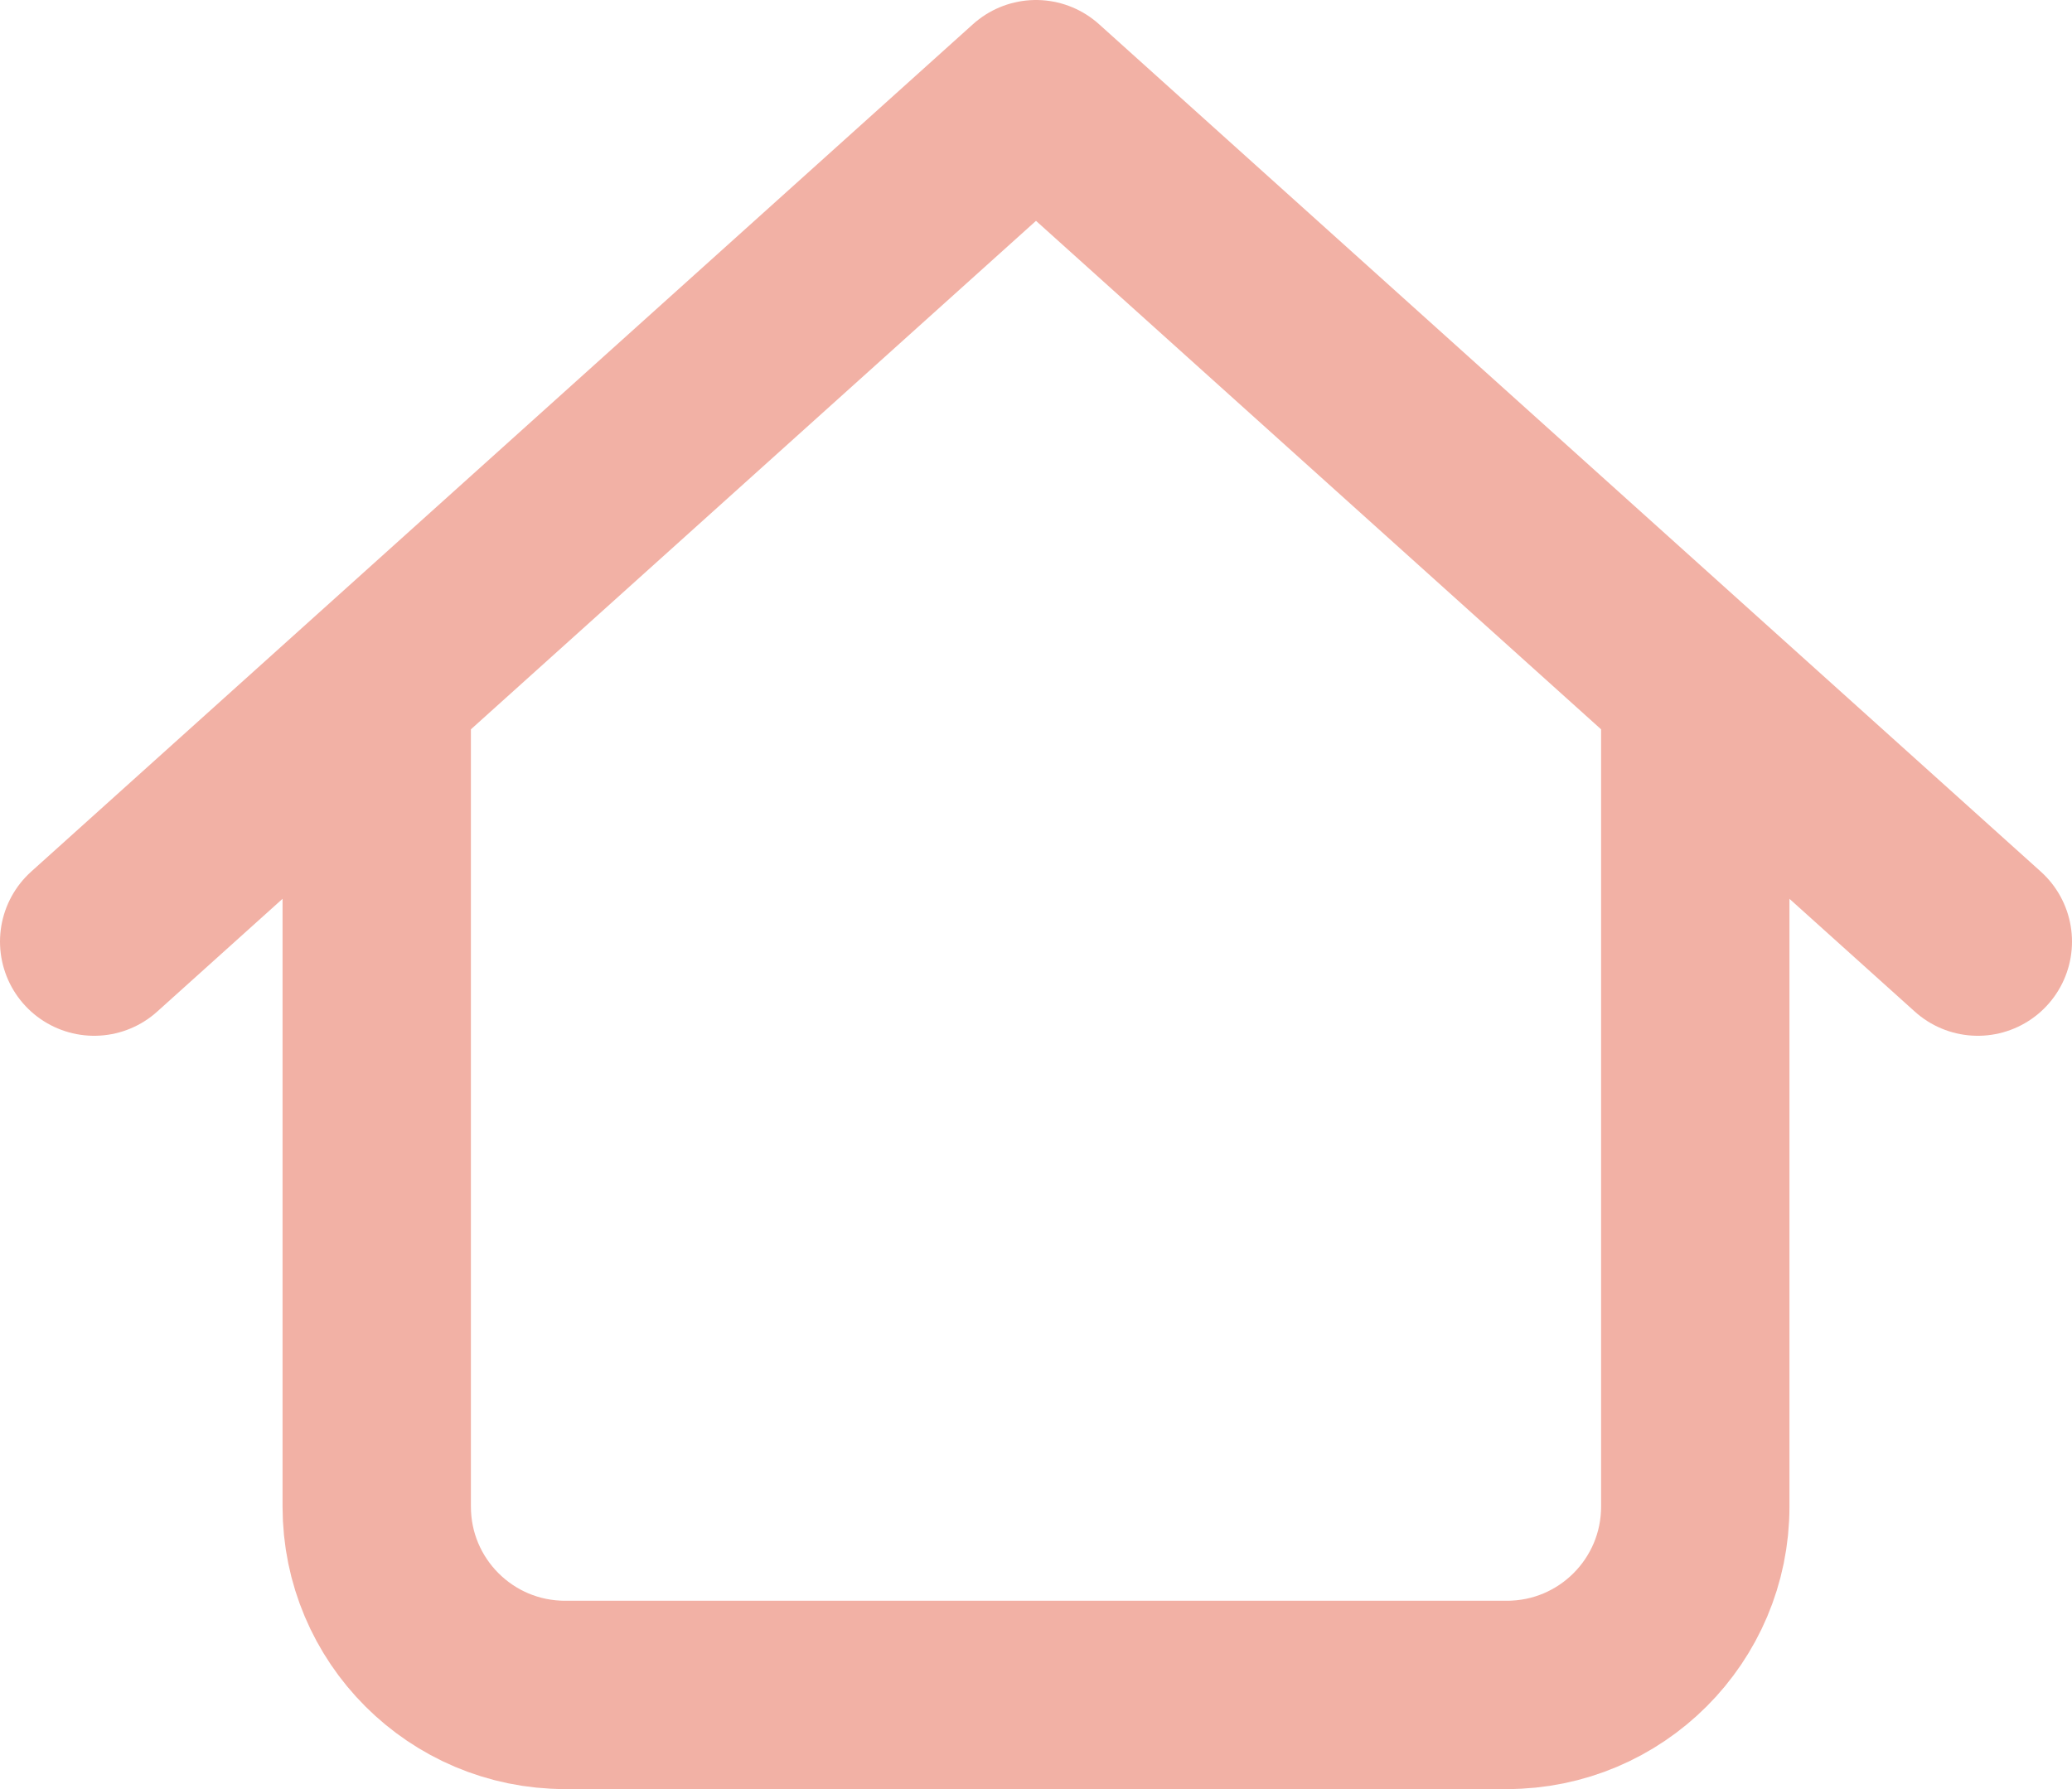 <svg width="22" height="19" viewBox="0 0 22 19" stroke="#F2B1A5" xmlns="http://www.w3.org/2000/svg">
<path d="M18 7.5V16C18 17.105 17.105 18 16 18H6C4.895 18 4 17.105 4 16V7.5M21 10L11 1L1 10" stroke-width="2" stroke-linecap="round" stroke-linejoin="round" fill="none"/>
</svg>
